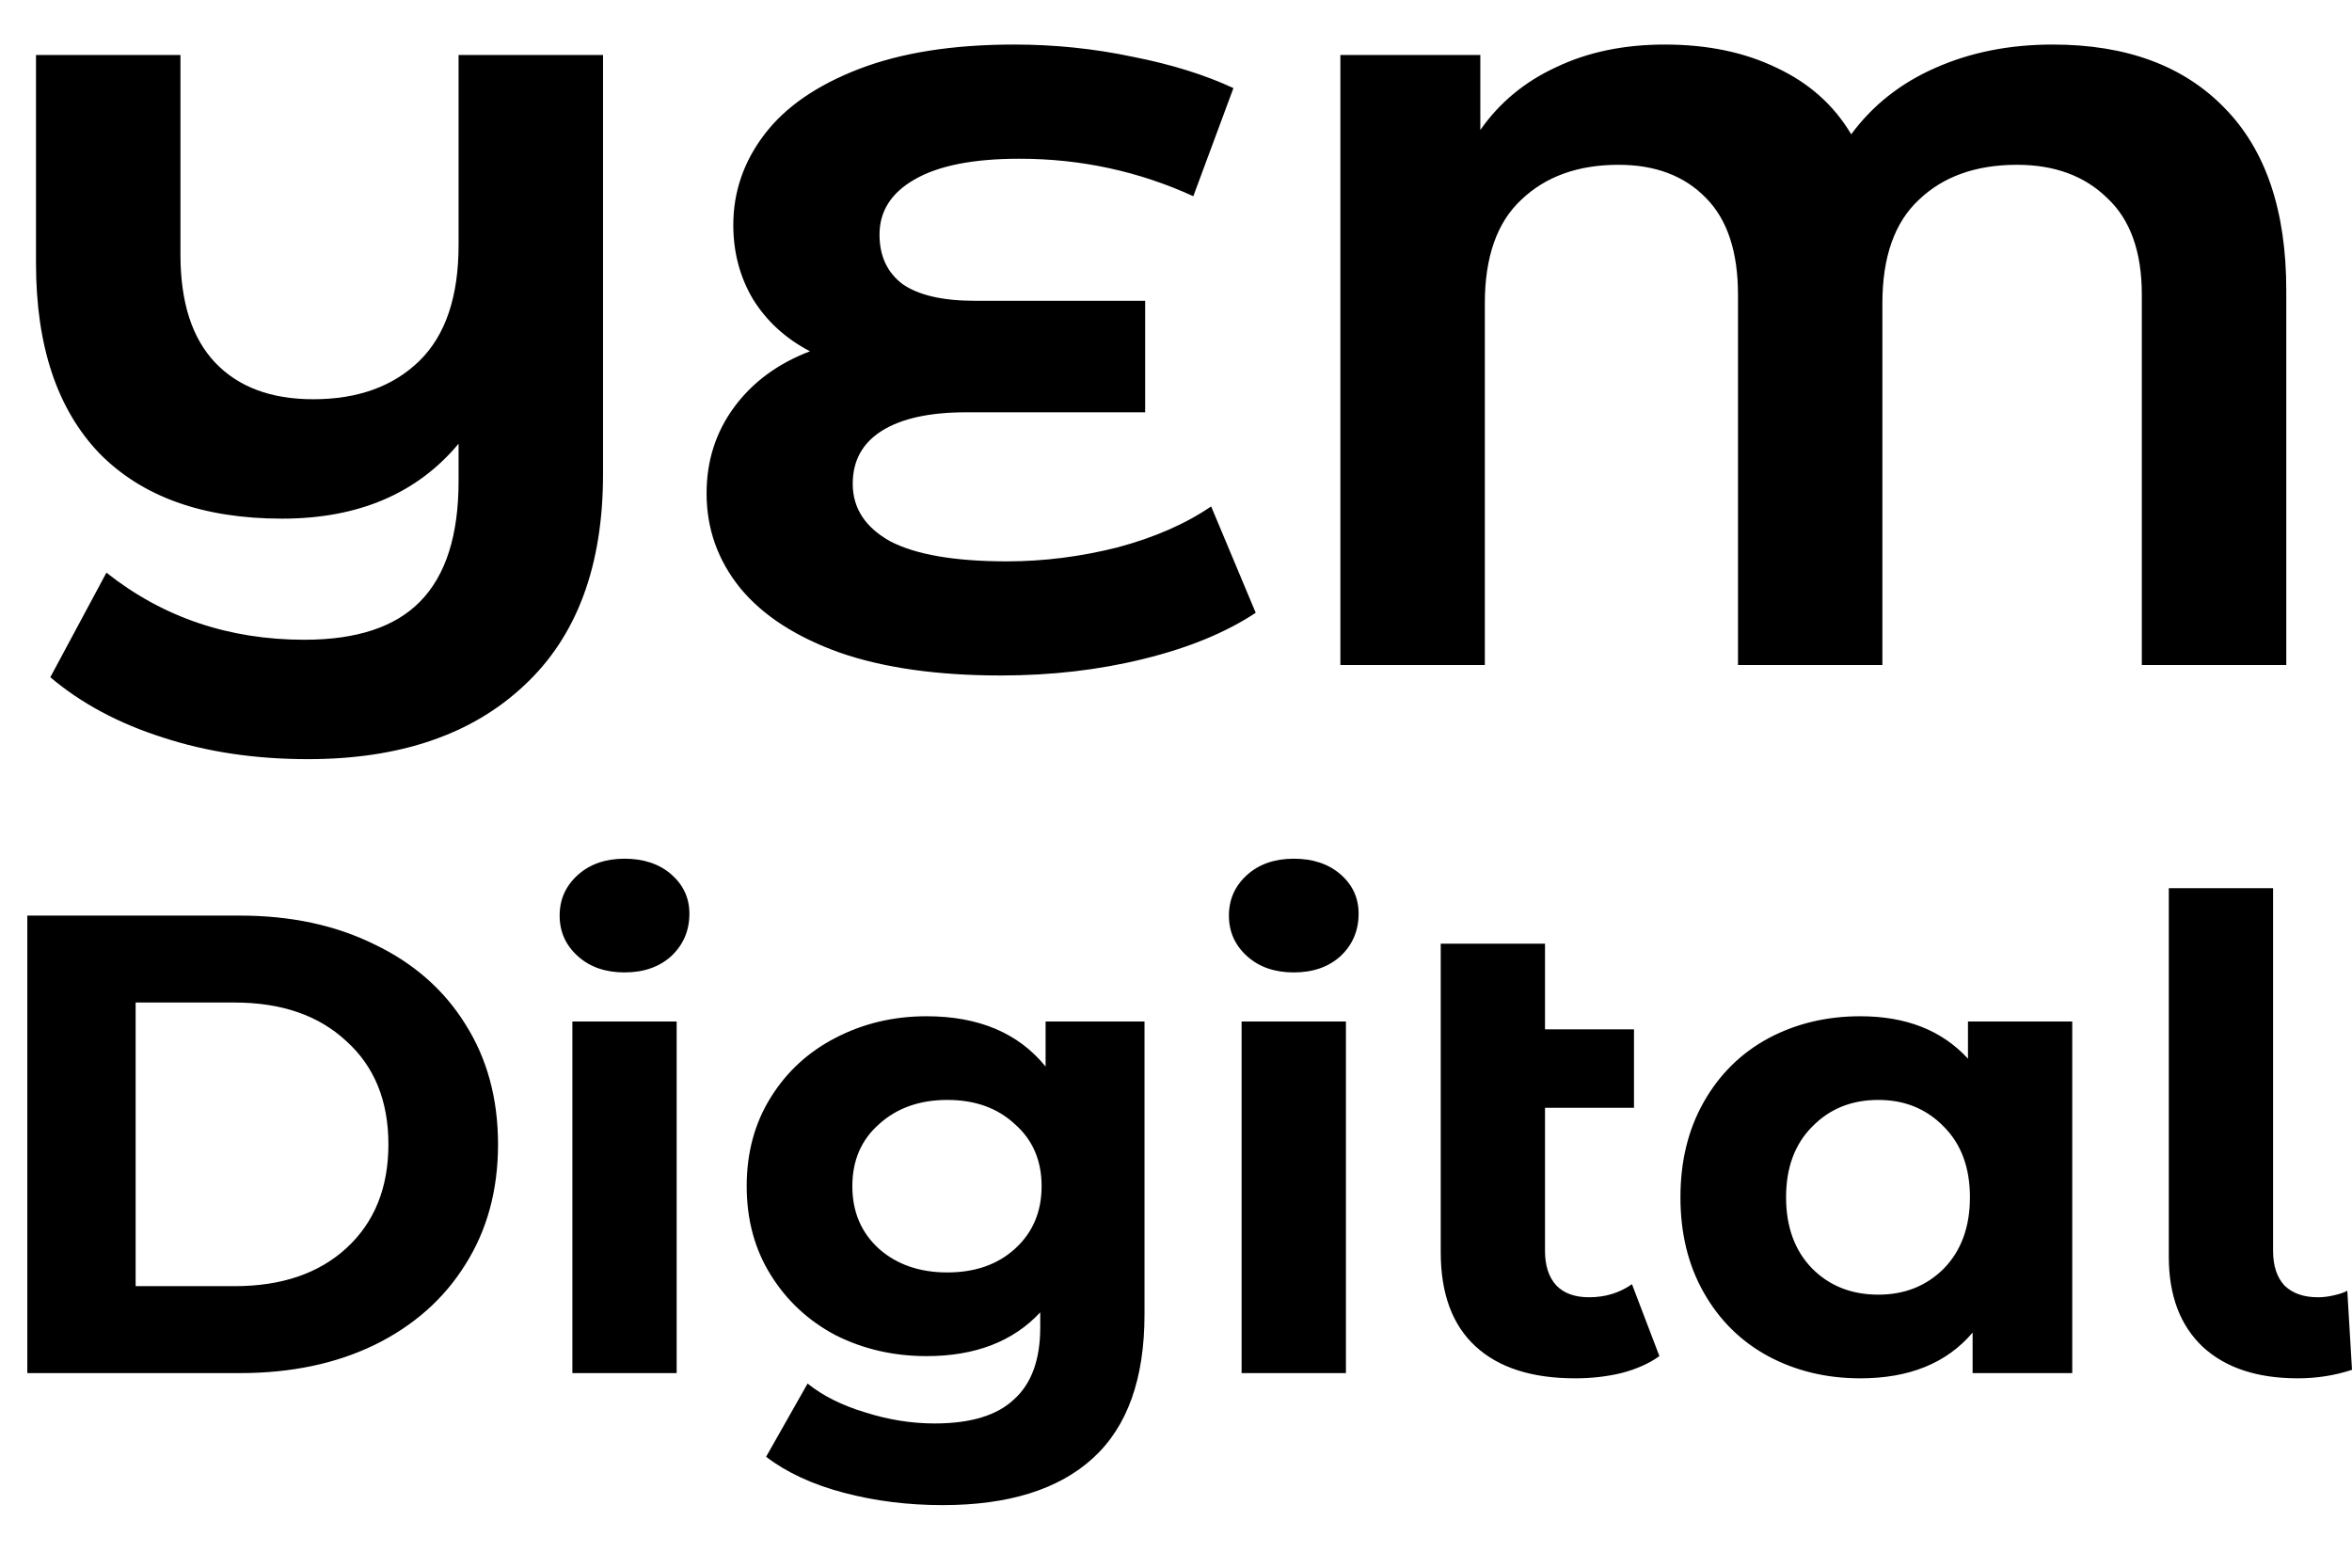 <svg width="36" height="24" viewBox="0 0 36 24" fill="none" xmlns="http://www.w3.org/2000/svg">
<path d="M9.23 0.842V7.259C9.23 8.665 8.829 9.741 8.029 10.488C7.228 11.244 6.123 11.622 4.713 11.622C3.904 11.622 3.162 11.511 2.489 11.289C1.816 11.075 1.243 10.768 0.77 10.368L1.629 8.767C2.494 9.452 3.503 9.794 4.659 9.794C5.459 9.794 6.05 9.599 6.432 9.207C6.824 8.807 7.019 8.193 7.019 7.366V6.793C6.382 7.557 5.482 7.94 4.317 7.94C3.108 7.94 2.175 7.606 1.52 6.939C0.874 6.263 0.551 5.294 0.551 4.031V0.842H2.762V3.897C2.762 4.627 2.939 5.178 3.294 5.552C3.649 5.925 4.149 6.112 4.795 6.112C5.477 6.112 6.018 5.916 6.419 5.525C6.819 5.134 7.019 4.542 7.019 3.751V0.842H9.23ZM19.22 9.381C18.765 9.683 18.192 9.919 17.501 10.088C16.819 10.257 16.091 10.341 15.318 10.341C14.353 10.341 13.534 10.226 12.861 9.994C12.188 9.754 11.679 9.425 11.333 9.007C10.987 8.58 10.815 8.096 10.815 7.553C10.815 7.055 10.956 6.615 11.238 6.232C11.52 5.85 11.906 5.565 12.398 5.378C12.024 5.183 11.733 4.916 11.524 4.578C11.324 4.24 11.224 3.862 11.224 3.444C11.224 2.937 11.383 2.474 11.702 2.056C12.02 1.638 12.502 1.305 13.148 1.056C13.794 0.807 14.585 0.682 15.522 0.682C16.141 0.682 16.746 0.744 17.337 0.869C17.928 0.985 18.442 1.145 18.879 1.349L18.265 3.004C17.428 2.621 16.541 2.43 15.604 2.43C14.895 2.43 14.358 2.537 13.994 2.75C13.639 2.955 13.462 3.235 13.462 3.591C13.462 3.92 13.58 4.173 13.817 4.351C14.062 4.52 14.431 4.605 14.922 4.605H17.528V6.312H14.785C14.23 6.312 13.803 6.406 13.503 6.592C13.203 6.779 13.052 7.05 13.052 7.406C13.052 7.78 13.243 8.073 13.626 8.287C14.017 8.491 14.613 8.594 15.413 8.594C15.977 8.594 16.541 8.522 17.105 8.38C17.669 8.229 18.147 8.02 18.538 7.753L19.22 9.381ZM31.419 0.682C32.547 0.682 33.425 1.007 34.052 1.656C34.68 2.296 34.994 3.226 34.994 4.444V10.181H32.783V4.511C32.783 3.853 32.606 3.359 32.251 3.03C31.906 2.692 31.446 2.523 30.873 2.523C30.245 2.523 29.745 2.701 29.372 3.057C28.999 3.404 28.812 3.933 28.812 4.645V10.181H26.602V4.511C26.602 3.853 26.438 3.359 26.111 3.03C25.783 2.692 25.337 2.523 24.773 2.523C24.155 2.523 23.659 2.701 23.286 3.057C22.913 3.404 22.727 3.933 22.727 4.645V10.181H20.516V0.842H22.658V1.99C22.95 1.572 23.336 1.251 23.818 1.029C24.3 0.798 24.855 0.682 25.483 0.682C26.138 0.682 26.711 0.802 27.202 1.042C27.694 1.274 28.071 1.612 28.335 2.056C28.662 1.612 29.09 1.274 29.617 1.042C30.154 0.802 30.754 0.682 31.419 0.682ZM0.418 14.017H3.673C4.451 14.017 5.136 14.164 5.73 14.457C6.33 14.744 6.794 15.151 7.122 15.678C7.456 16.205 7.623 16.819 7.623 17.519C7.623 18.219 7.456 18.833 7.122 19.36C6.794 19.887 6.33 20.297 5.73 20.591C5.136 20.878 4.451 21.021 3.673 21.021H0.418V14.017ZM3.591 19.69C4.307 19.69 4.877 19.497 5.3 19.11C5.73 18.716 5.945 18.186 5.945 17.519C5.945 16.852 5.73 16.325 5.3 15.938C4.877 15.544 4.307 15.348 3.591 15.348H2.076V19.69H3.591ZM8.761 15.638H10.357V21.021H8.761V15.638ZM9.559 14.887C9.266 14.887 9.027 14.804 8.843 14.637C8.658 14.47 8.566 14.264 8.566 14.017C8.566 13.77 8.658 13.563 8.843 13.396C9.027 13.23 9.266 13.146 9.559 13.146C9.852 13.146 10.091 13.226 10.275 13.386C10.459 13.547 10.552 13.747 10.552 13.987C10.552 14.247 10.459 14.464 10.275 14.637C10.091 14.804 9.852 14.887 9.559 14.887ZM17.518 15.638V20.121C17.518 21.108 17.256 21.842 16.73 22.322C16.205 22.802 15.438 23.042 14.428 23.042C13.896 23.042 13.391 22.979 12.913 22.852C12.436 22.726 12.04 22.542 11.726 22.302L12.361 21.181C12.593 21.368 12.886 21.515 13.241 21.622C13.596 21.735 13.95 21.792 14.305 21.792C14.858 21.792 15.264 21.668 15.523 21.421C15.789 21.181 15.922 20.814 15.922 20.321V20.091C15.506 20.538 14.926 20.761 14.182 20.761C13.678 20.761 13.213 20.654 12.79 20.441C12.374 20.221 12.043 19.914 11.798 19.52C11.552 19.127 11.429 18.673 11.429 18.159C11.429 17.646 11.552 17.192 11.798 16.799C12.043 16.405 12.374 16.102 12.79 15.888C13.213 15.668 13.678 15.558 14.182 15.558C14.981 15.558 15.588 15.815 16.004 16.328V15.638H17.518ZM14.5 19.48C14.923 19.48 15.267 19.36 15.533 19.12C15.806 18.873 15.943 18.553 15.943 18.159C15.943 17.766 15.806 17.449 15.533 17.209C15.267 16.962 14.923 16.839 14.5 16.839C14.077 16.839 13.729 16.962 13.456 17.209C13.183 17.449 13.046 17.766 13.046 18.159C13.046 18.553 13.183 18.873 13.456 19.12C13.729 19.36 14.077 19.48 14.5 19.48ZM19.004 15.638H20.601V21.021H19.004V15.638ZM19.803 14.887C19.509 14.887 19.27 14.804 19.086 14.637C18.902 14.47 18.81 14.264 18.81 14.017C18.81 13.77 18.902 13.563 19.086 13.396C19.27 13.23 19.509 13.146 19.803 13.146C20.096 13.146 20.335 13.226 20.519 13.386C20.703 13.547 20.795 13.747 20.795 13.987C20.795 14.247 20.703 14.464 20.519 14.637C20.335 14.804 20.096 14.887 19.803 14.887ZM25.399 20.761C25.242 20.874 25.047 20.961 24.815 21.021C24.59 21.075 24.355 21.101 24.109 21.101C23.447 21.101 22.939 20.938 22.584 20.611C22.229 20.284 22.052 19.804 22.052 19.17V14.447H23.648V15.758H25.01V16.959H23.648V19.15C23.648 19.377 23.706 19.554 23.822 19.68C23.938 19.8 24.105 19.86 24.324 19.86C24.57 19.86 24.788 19.794 24.979 19.66L25.399 20.761ZM31.718 15.638V21.021H30.193V20.401C29.797 20.868 29.224 21.101 28.474 21.101C27.955 21.101 27.485 20.988 27.062 20.761C26.645 20.534 26.318 20.211 26.079 19.79C25.84 19.37 25.721 18.883 25.721 18.329C25.721 17.776 25.84 17.289 26.079 16.869C26.318 16.448 26.645 16.125 27.062 15.898C27.485 15.671 27.955 15.558 28.474 15.558C29.177 15.558 29.726 15.775 30.122 16.208V15.638H31.718ZM28.75 19.82C29.153 19.82 29.487 19.687 29.753 19.42C30.019 19.147 30.152 18.783 30.152 18.329C30.152 17.876 30.019 17.516 29.753 17.249C29.487 16.975 29.153 16.839 28.75 16.839C28.341 16.839 28.003 16.975 27.737 17.249C27.471 17.516 27.338 17.876 27.338 18.329C27.338 18.783 27.471 19.147 27.737 19.42C28.003 19.687 28.341 19.82 28.75 19.82ZM35.171 21.101C34.55 21.101 34.066 20.941 33.718 20.621C33.37 20.294 33.196 19.834 33.196 19.24V13.597H34.792V19.15C34.792 19.377 34.85 19.554 34.966 19.68C35.089 19.8 35.26 19.86 35.478 19.86C35.56 19.86 35.642 19.85 35.724 19.83C35.812 19.81 35.881 19.787 35.928 19.76L36 20.971C35.734 21.058 35.458 21.101 35.171 21.101Z" fill="black"/>
</svg>
